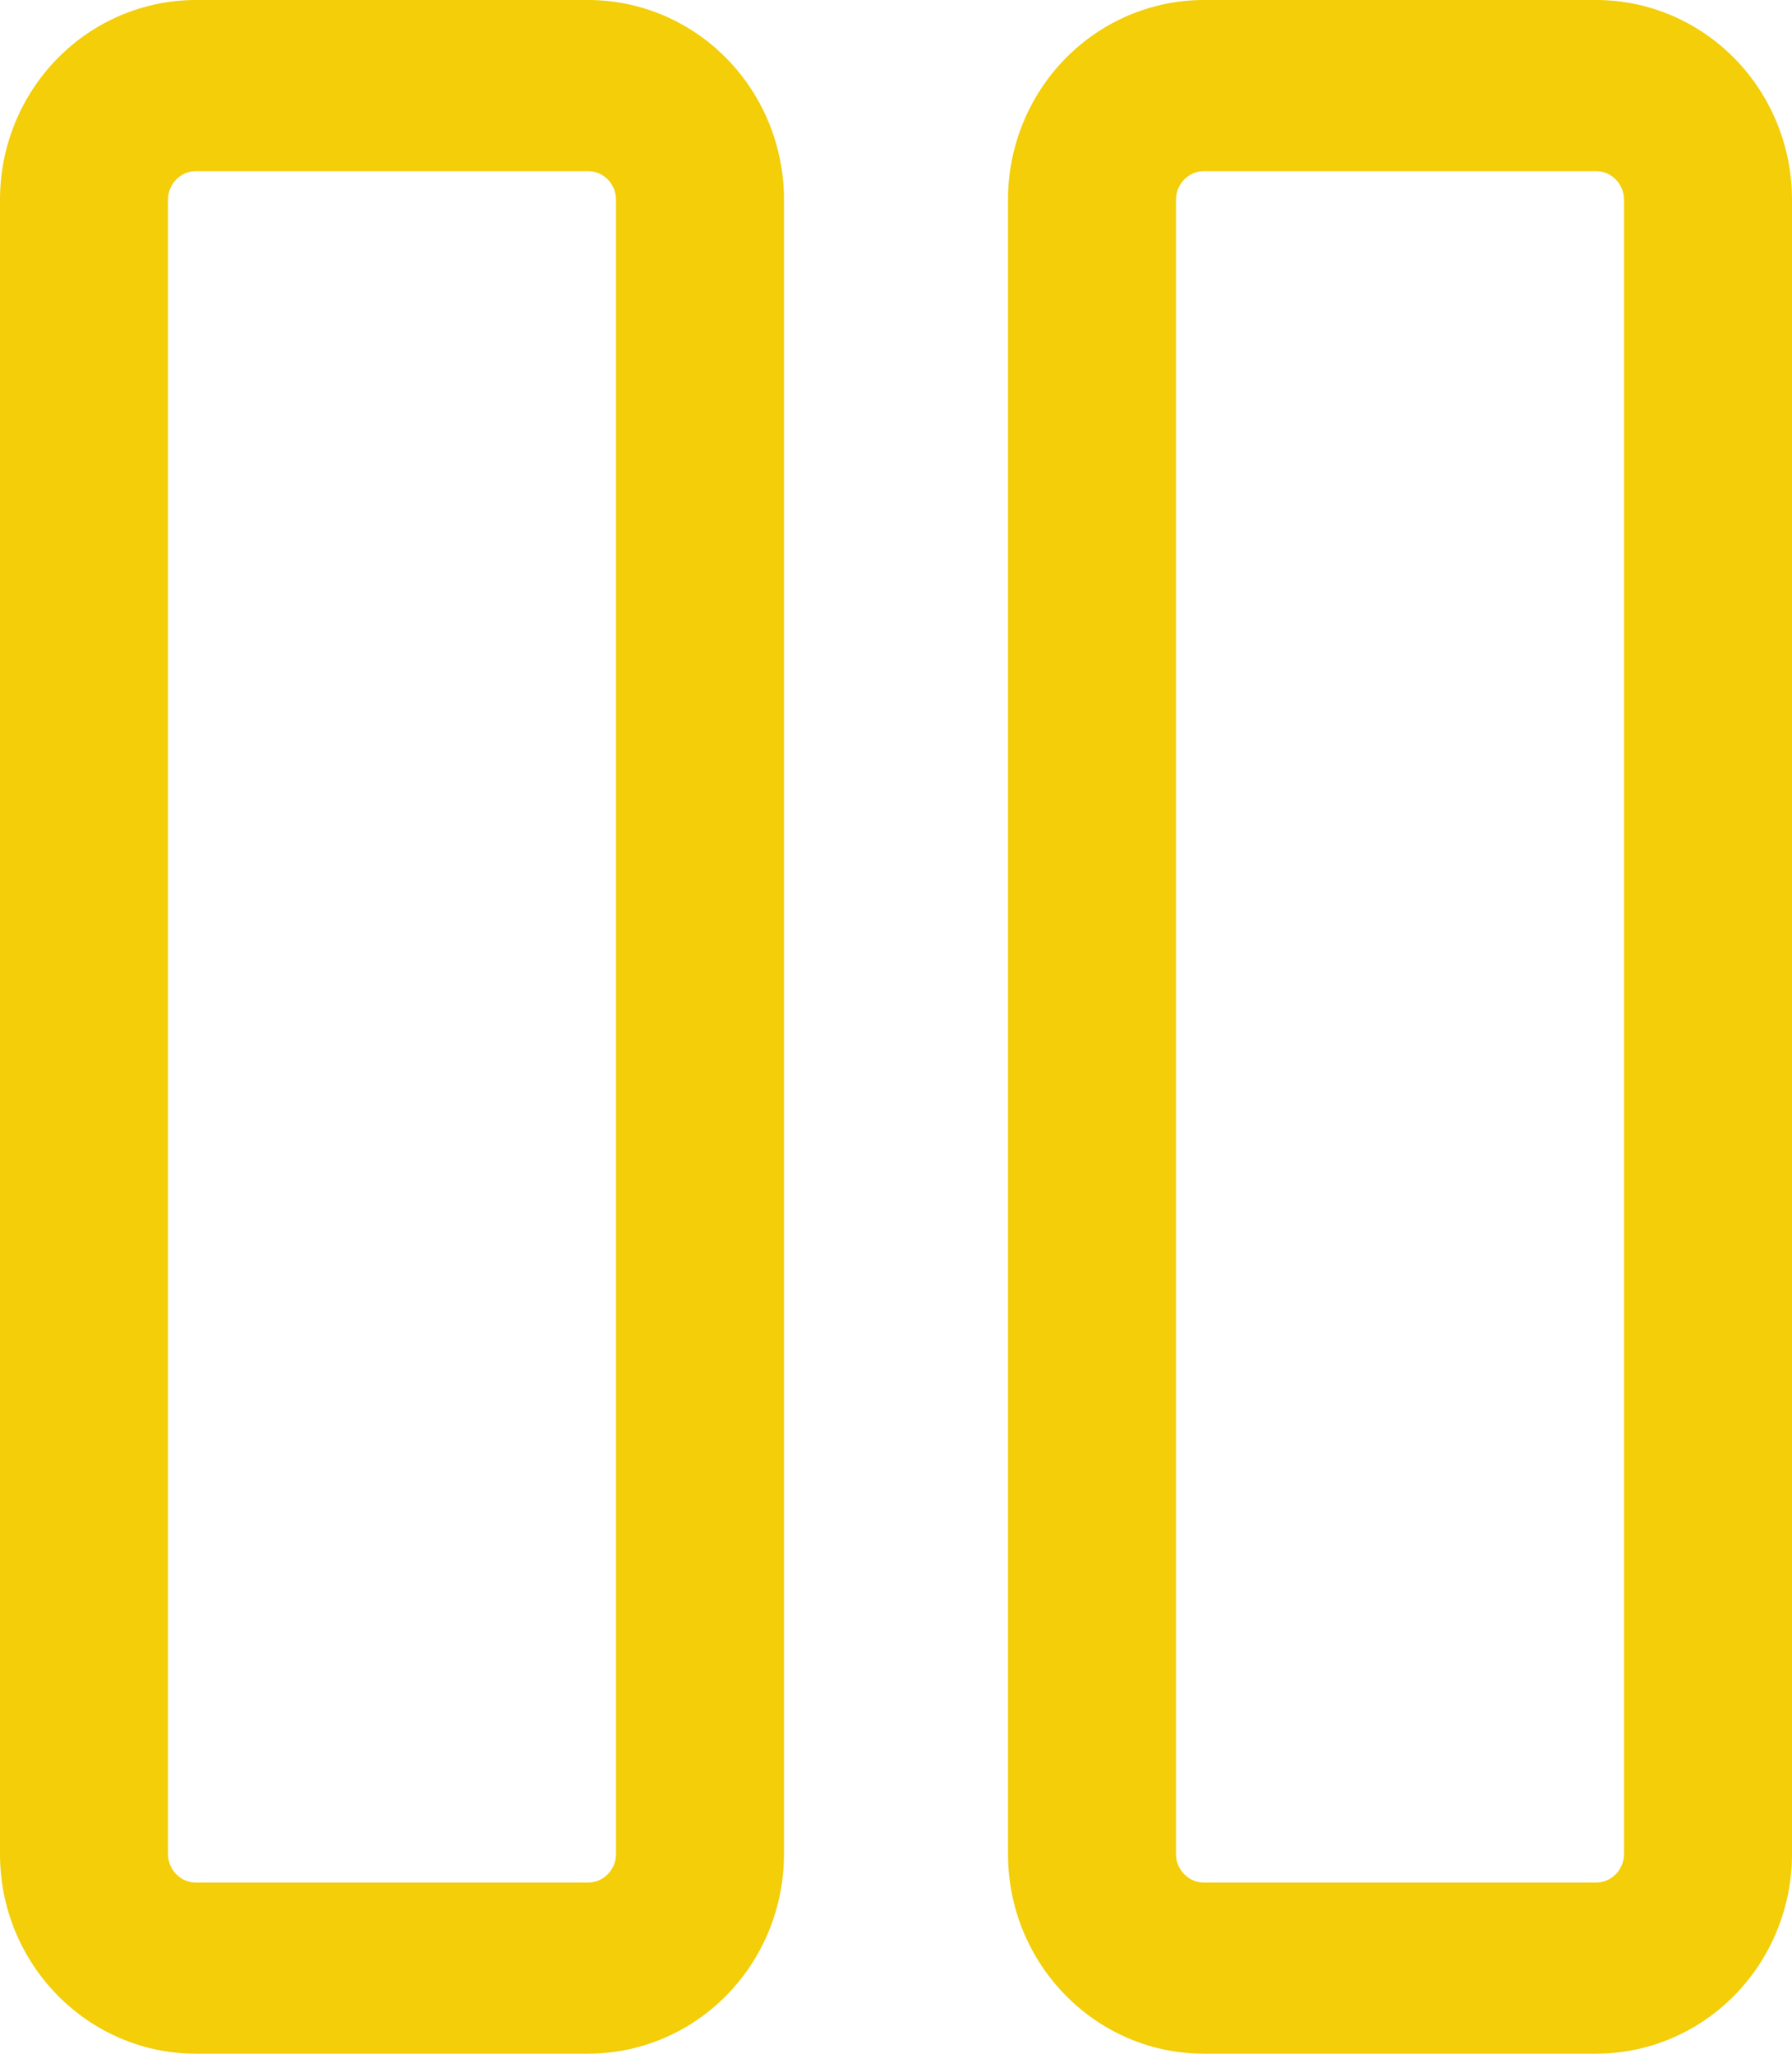 <svg width="48" height="55" viewBox="0 0 48 55" fill="none" xmlns="http://www.w3.org/2000/svg">
<path d="M5.25 0C3.858 0 2.522 0.563 1.538 1.566C0.553 2.569 0 3.929 0 5.347V49.653C0 52.604 2.352 55 5.25 55H15.75C17.142 55 18.478 54.437 19.462 53.434C20.447 52.431 21 51.071 21 49.653V5.347C21 3.929 20.447 2.569 19.462 1.566C18.478 0.563 17.142 0 15.75 0H5.25ZM4.5 5.347C4.5 5.145 4.579 4.95 4.72 4.807C4.86 4.664 5.051 4.583 5.25 4.583H15.75C15.949 4.583 16.14 4.664 16.28 4.807C16.421 4.95 16.5 5.145 16.5 5.347V49.653C16.5 49.855 16.421 50.05 16.28 50.193C16.14 50.336 15.949 50.417 15.75 50.417H5.25C5.051 50.417 4.86 50.336 4.72 50.193C4.579 50.05 4.5 49.855 4.5 49.653V5.347Z" fill="#F3CE09"/>
<path d="M32.25 0C30.858 0 29.522 0.563 28.538 1.566C27.553 2.569 27 3.929 27 5.347V49.653C27 52.604 29.352 55 32.25 55H42.75C44.142 55 45.478 54.437 46.462 53.434C47.447 52.431 48 51.071 48 49.653V5.347C48 4.645 47.864 3.95 47.6 3.301C47.337 2.652 46.95 2.063 46.462 1.566C45.975 1.07 45.396 0.676 44.759 0.407C44.122 0.138 43.439 0 42.75 0H32.25V0ZM31.5 5.347C31.5 5.145 31.579 4.95 31.72 4.807C31.86 4.664 32.051 4.583 32.25 4.583H42.75C42.949 4.583 43.14 4.664 43.28 4.807C43.421 4.95 43.5 5.145 43.5 5.347V49.653C43.5 49.855 43.421 50.05 43.28 50.193C43.14 50.336 42.949 50.417 42.75 50.417H32.25C32.051 50.417 31.86 50.336 31.72 50.193C31.579 50.05 31.5 49.855 31.5 49.653V5.347V5.347Z" fill="#F3CE09"/>
</svg>
